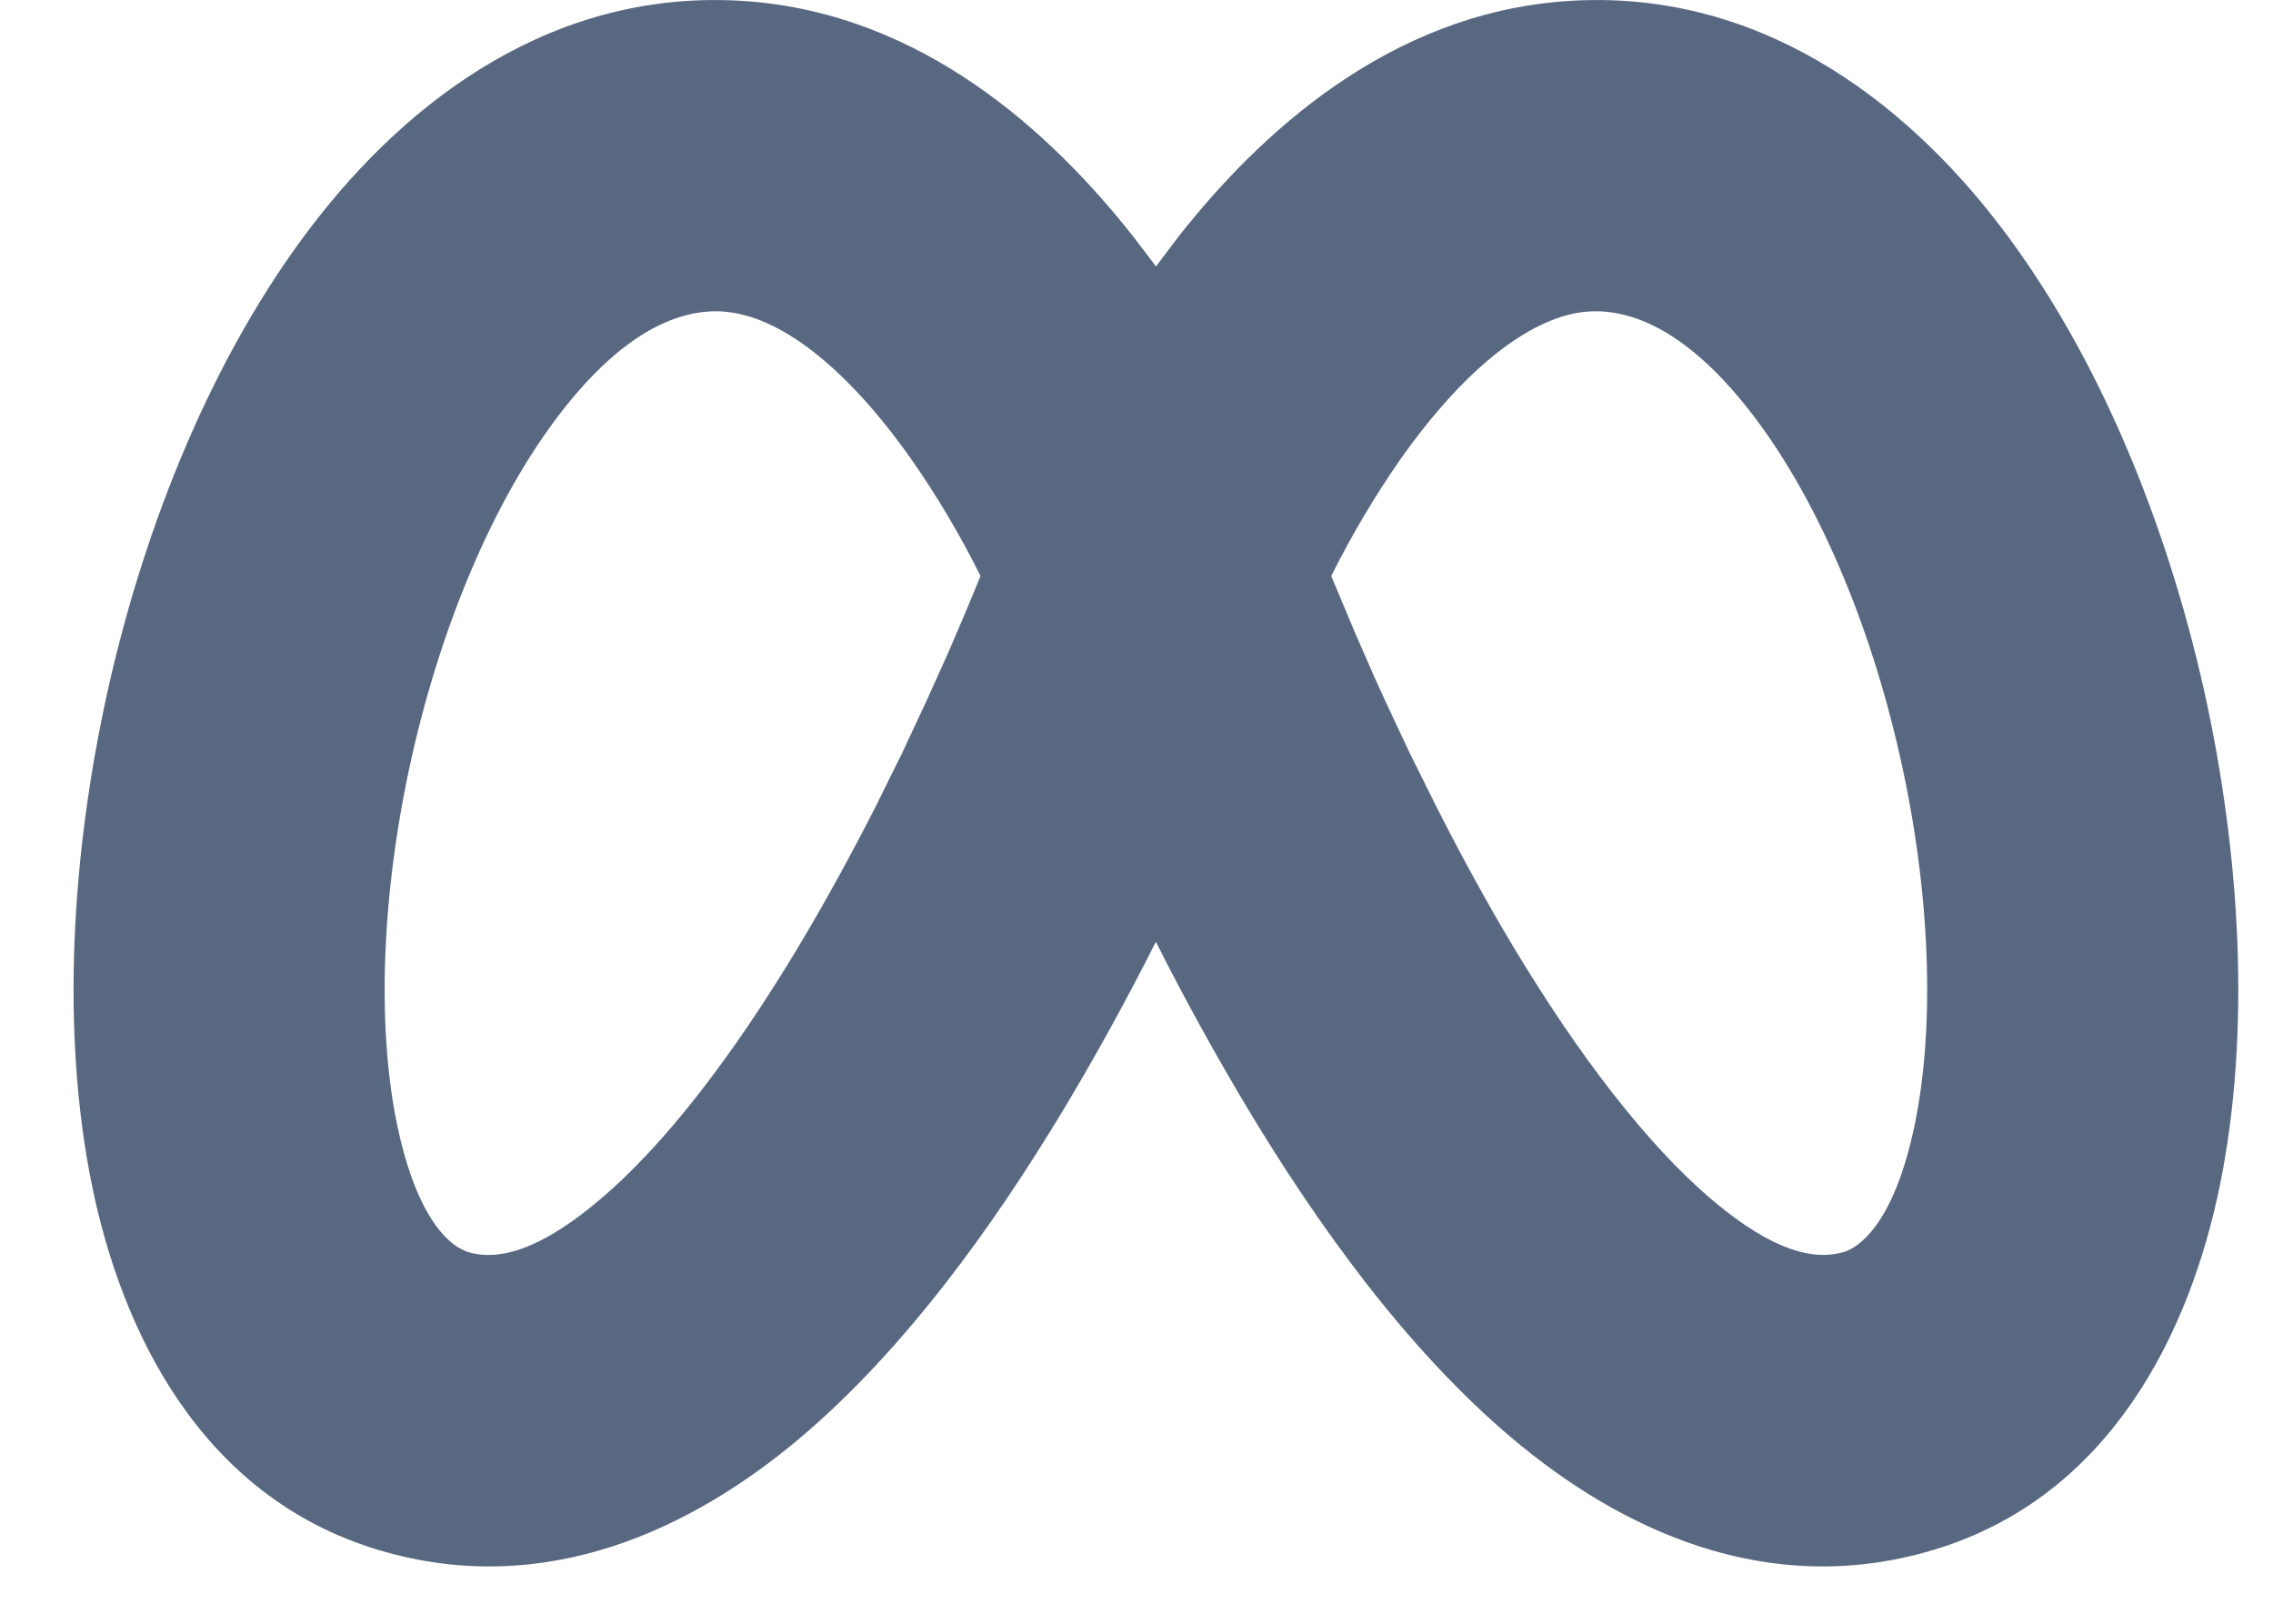 <svg width="21" height="15" viewBox="0 0 21 15" fill="none" xmlns="http://www.w3.org/2000/svg">
<path fill-rule="evenodd" clip-rule="evenodd" d="M14.473 0.01C16.227 -0.111 17.582 0.912 18.483 2.093C19.392 3.284 20.017 4.839 20.361 6.368C20.703 7.898 20.795 9.541 20.511 10.942C20.238 12.287 19.509 13.826 17.86 14.319C16.307 14.783 14.947 14.108 13.977 13.292C13.003 12.473 12.179 11.325 11.532 10.249C11.229 9.743 10.944 9.227 10.679 8.7C10.414 9.226 10.13 9.743 9.827 10.248C9.179 11.325 8.355 12.473 7.382 13.292C6.411 14.108 5.051 14.783 3.499 14.319C1.85 13.826 1.121 12.288 0.848 10.942C0.564 9.541 0.656 7.898 0.998 6.368C1.341 4.839 1.967 3.283 2.876 2.093C3.777 0.912 5.132 -0.111 6.885 0.01C8.53 0.125 9.724 1.239 10.469 2.184L10.68 2.461L10.89 2.183C11.634 1.239 12.829 0.124 14.473 0.01ZM6.686 2.878C6.284 2.85 5.757 3.056 5.161 3.838C4.572 4.609 4.084 5.747 3.803 6.998C3.523 8.248 3.482 9.469 3.665 10.371C3.823 11.147 4.077 11.426 4.232 11.523L4.297 11.556L4.323 11.566C4.545 11.633 4.911 11.613 5.53 11.092C6.149 10.573 6.779 9.738 7.364 8.767C7.625 8.333 7.867 7.888 8.085 7.461L8.334 6.958L8.557 6.481L8.755 6.042L8.922 5.652L9.059 5.321C8.874 4.949 8.662 4.59 8.424 4.249C7.807 3.371 7.188 2.913 6.686 2.879V2.878ZM14.673 2.878C14.171 2.913 13.552 3.371 12.934 4.249C12.697 4.59 12.485 4.949 12.299 5.321L12.517 5.841L12.699 6.257L12.801 6.481L13.025 6.958L13.275 7.461C13.492 7.888 13.733 8.333 13.994 8.767C14.58 9.738 15.211 10.573 15.827 11.092C16.403 11.577 16.759 11.627 16.987 11.578L17.036 11.566C17.161 11.527 17.499 11.327 17.694 10.37C17.876 9.469 17.837 8.248 17.556 6.997C17.276 5.747 16.787 4.609 16.198 3.838C15.601 3.056 15.075 2.851 14.673 2.878Z" fill="#596881"/>
</svg>

